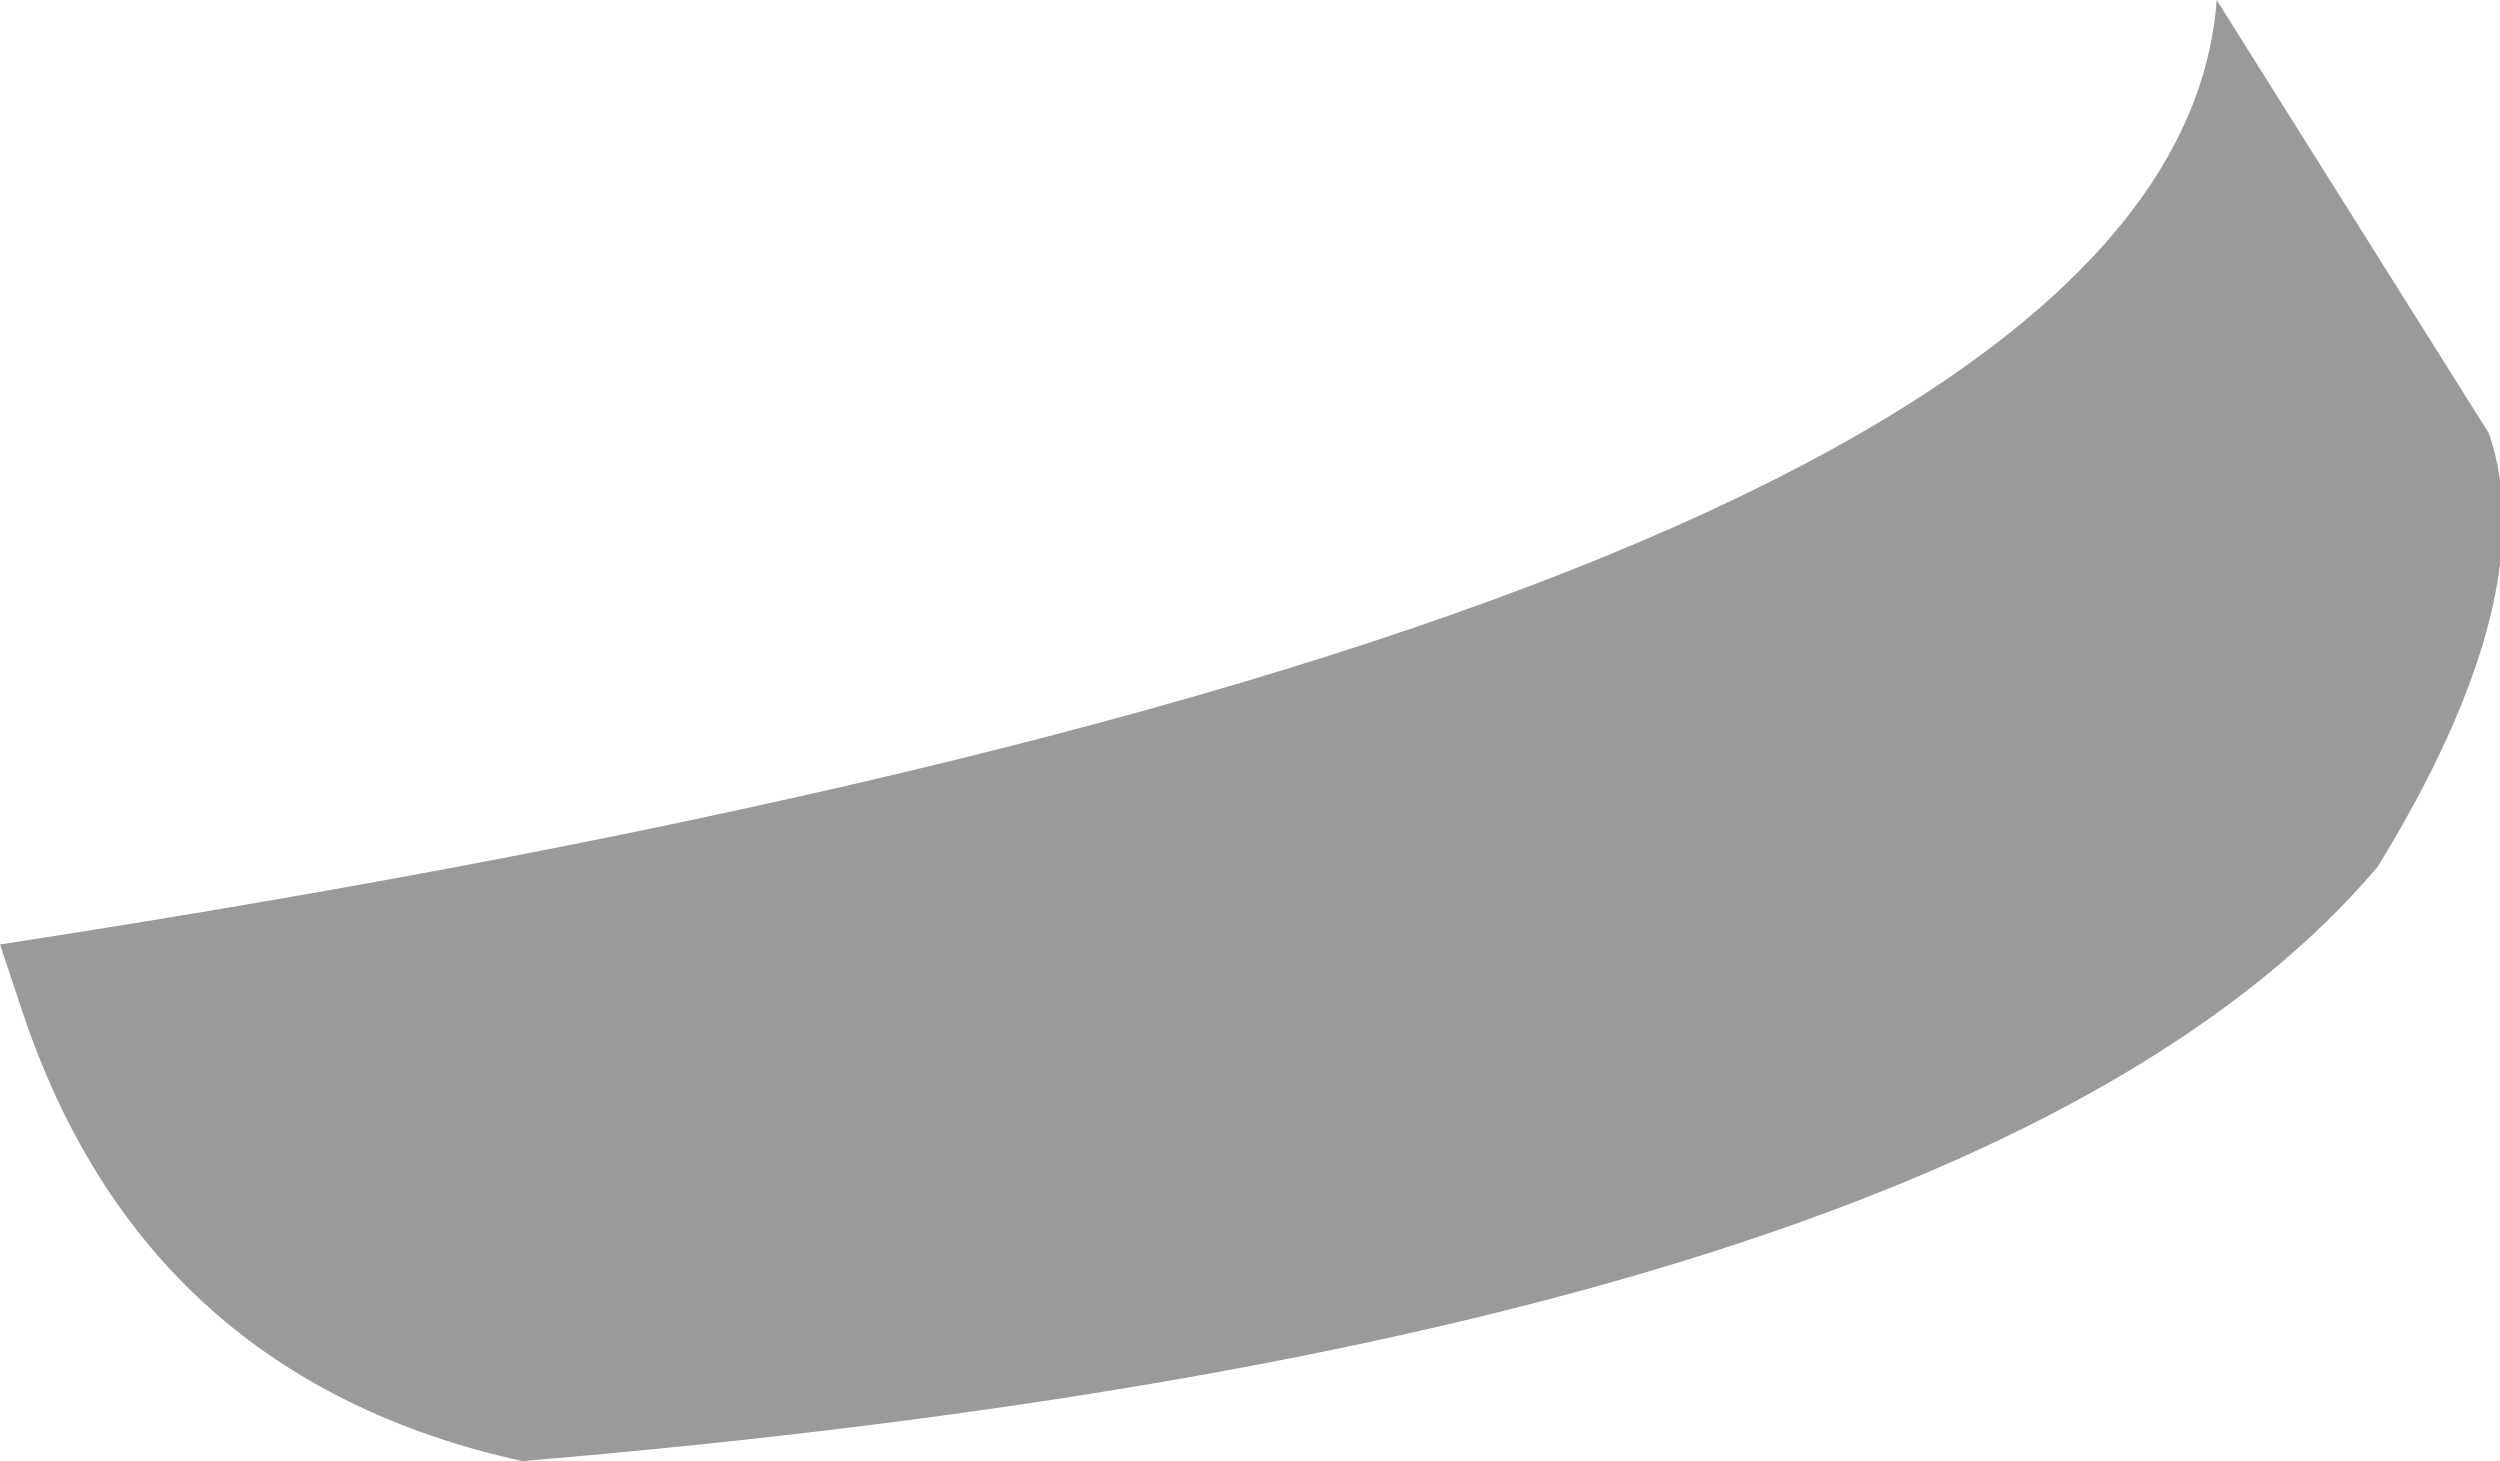 <?xml version="1.0" encoding="UTF-8" standalone="no"?>
<svg xmlns:xlink="http://www.w3.org/1999/xlink" height="13.15px" width="22.5px" xmlns="http://www.w3.org/2000/svg">
  <g transform="matrix(1.0, 0.0, 0.0, 1.0, 11.25, 6.55)">
    <path d="M8.7 -6.55 L11.15 -2.65 Q11.65 -1.2 10.15 1.25 6.55 5.5 -6.55 6.6 -9.95 5.85 -11.05 2.55 L-11.25 1.95 Q8.3 -1.05 8.7 -6.55" fill="#9a9a9a" fill-rule="evenodd" stroke="none"/>
  </g>
</svg>
